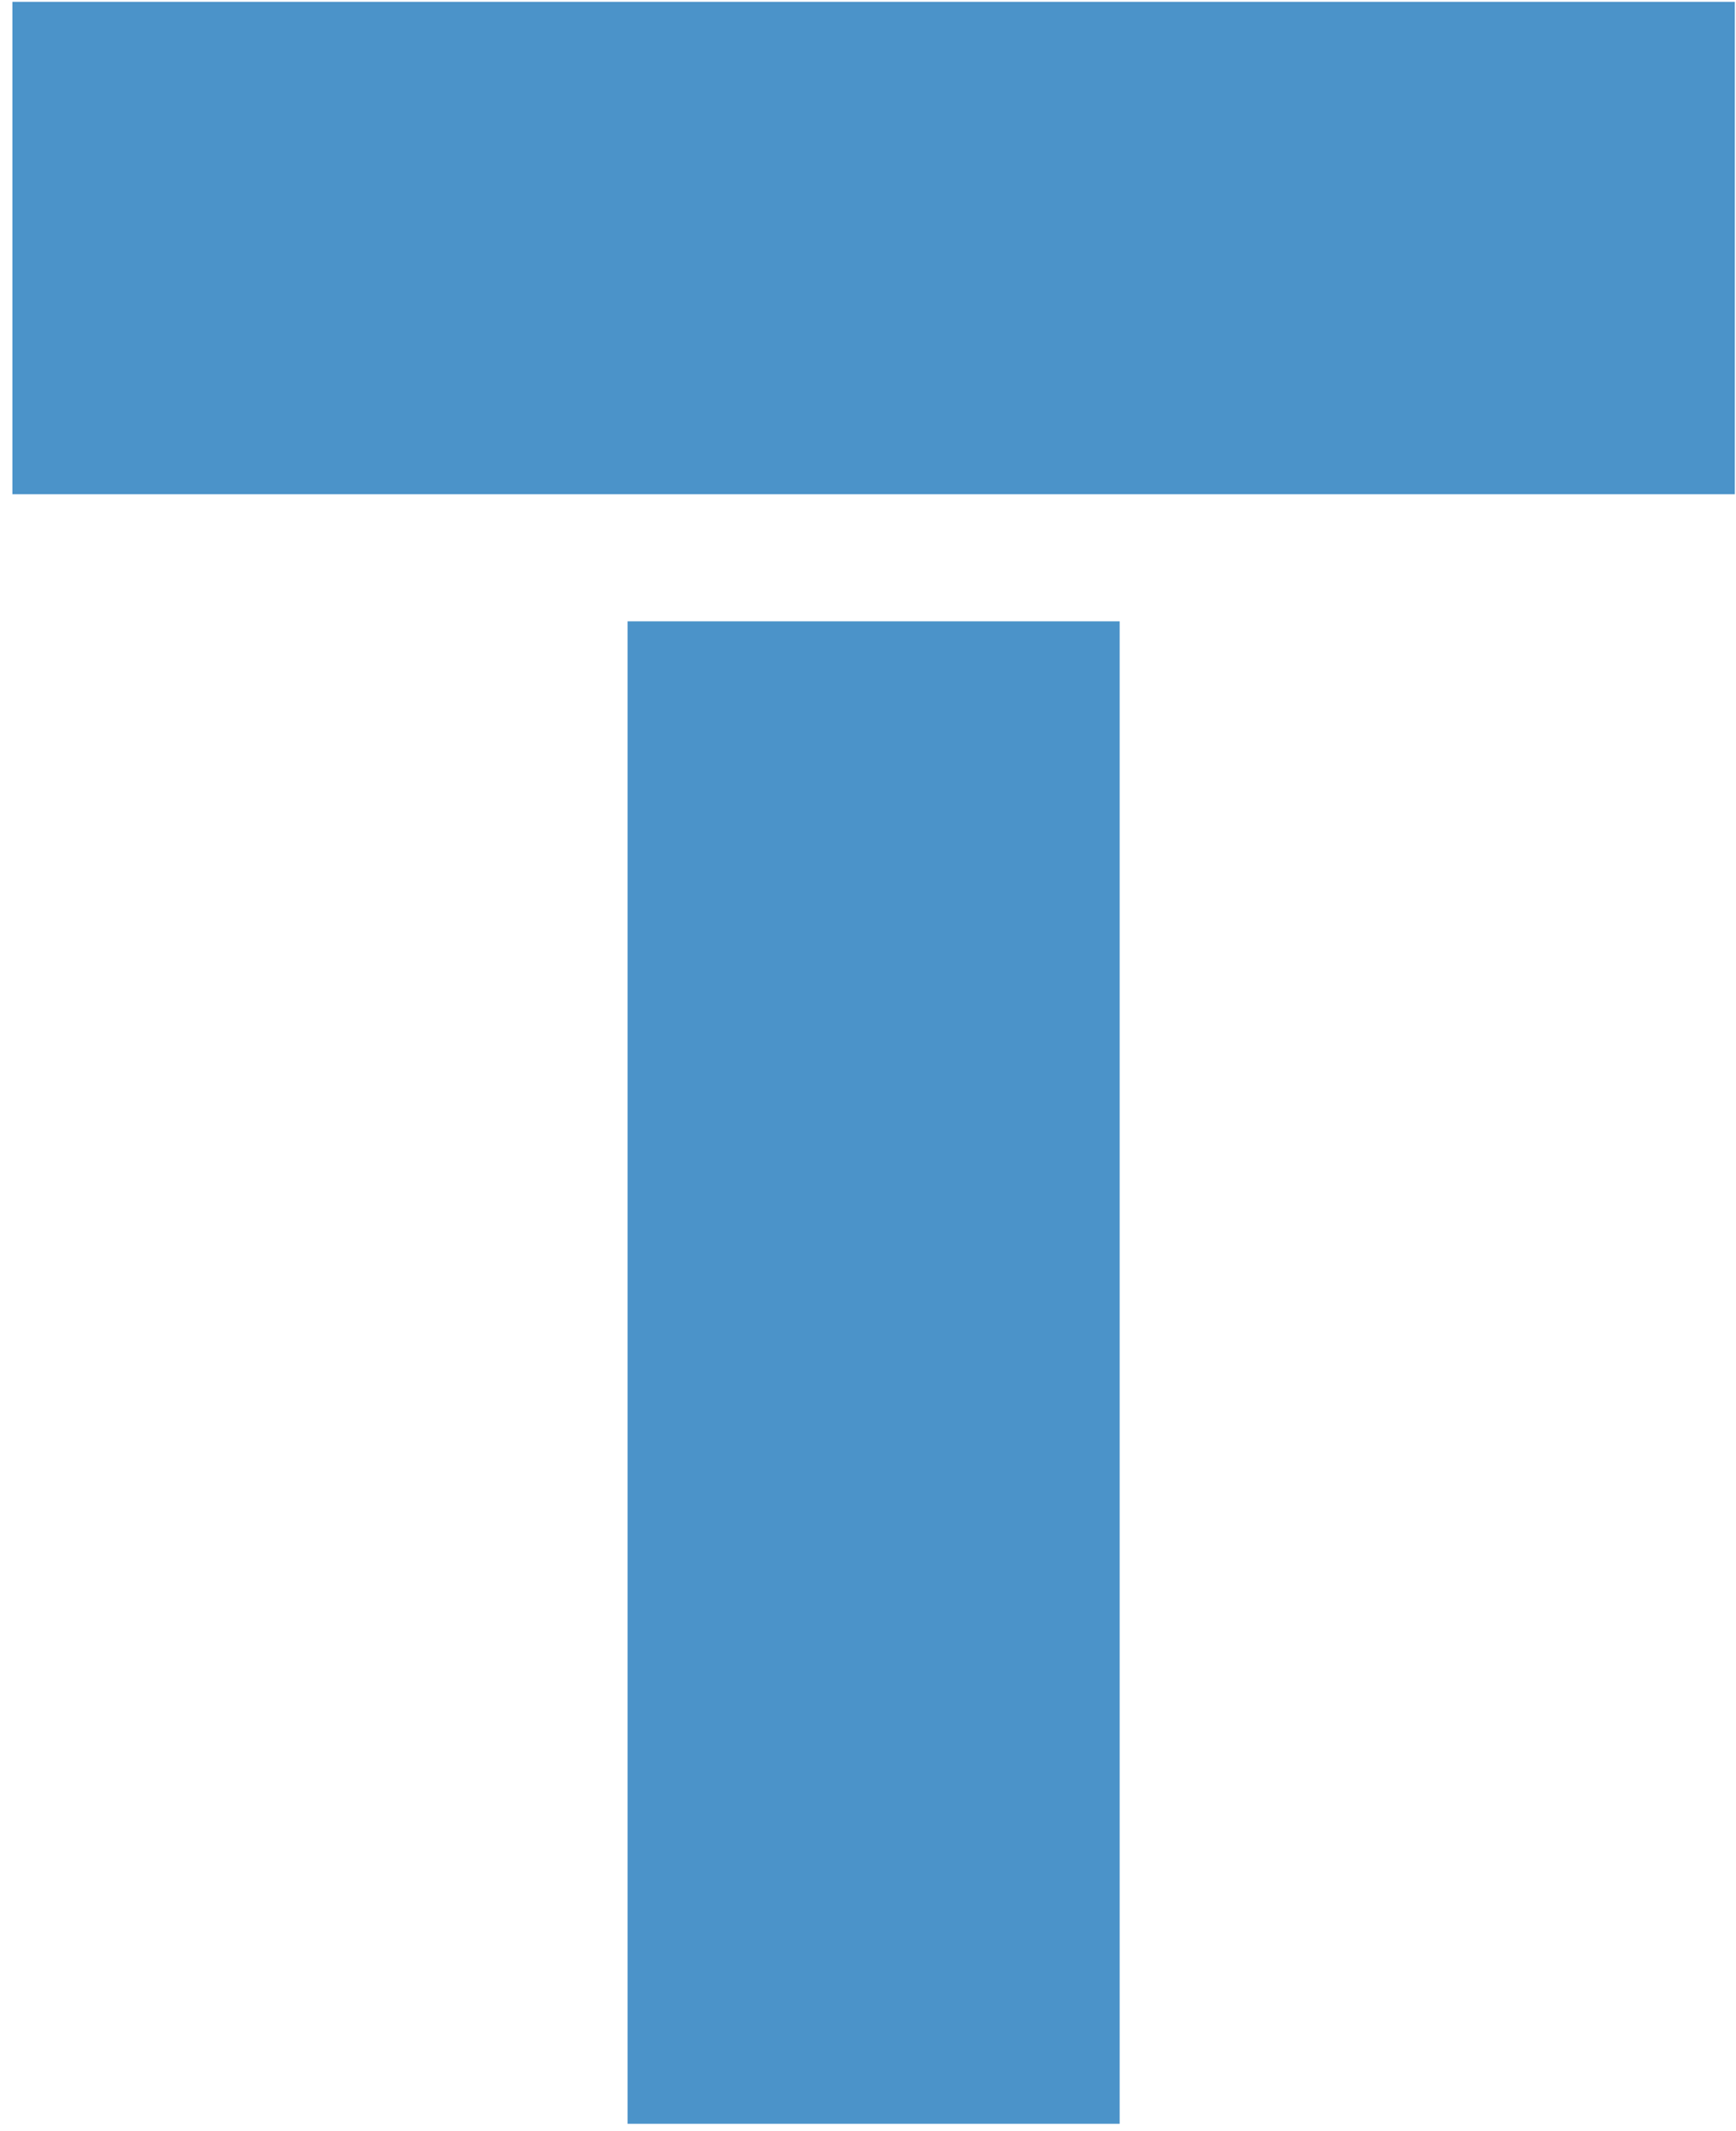 <svg width="75" height="92" viewBox="0 0 75 92" fill="none" xmlns="http://www.w3.org/2000/svg">
<rect x="0.535" y="0.079" width="74.415" height="21.261" fill="#4B93C9"/>
<rect x="48.373" y="26.827" width="64.872" height="21.261" transform="rotate(90 48.373 26.827)" fill="#4B93C9"/>
</svg>
